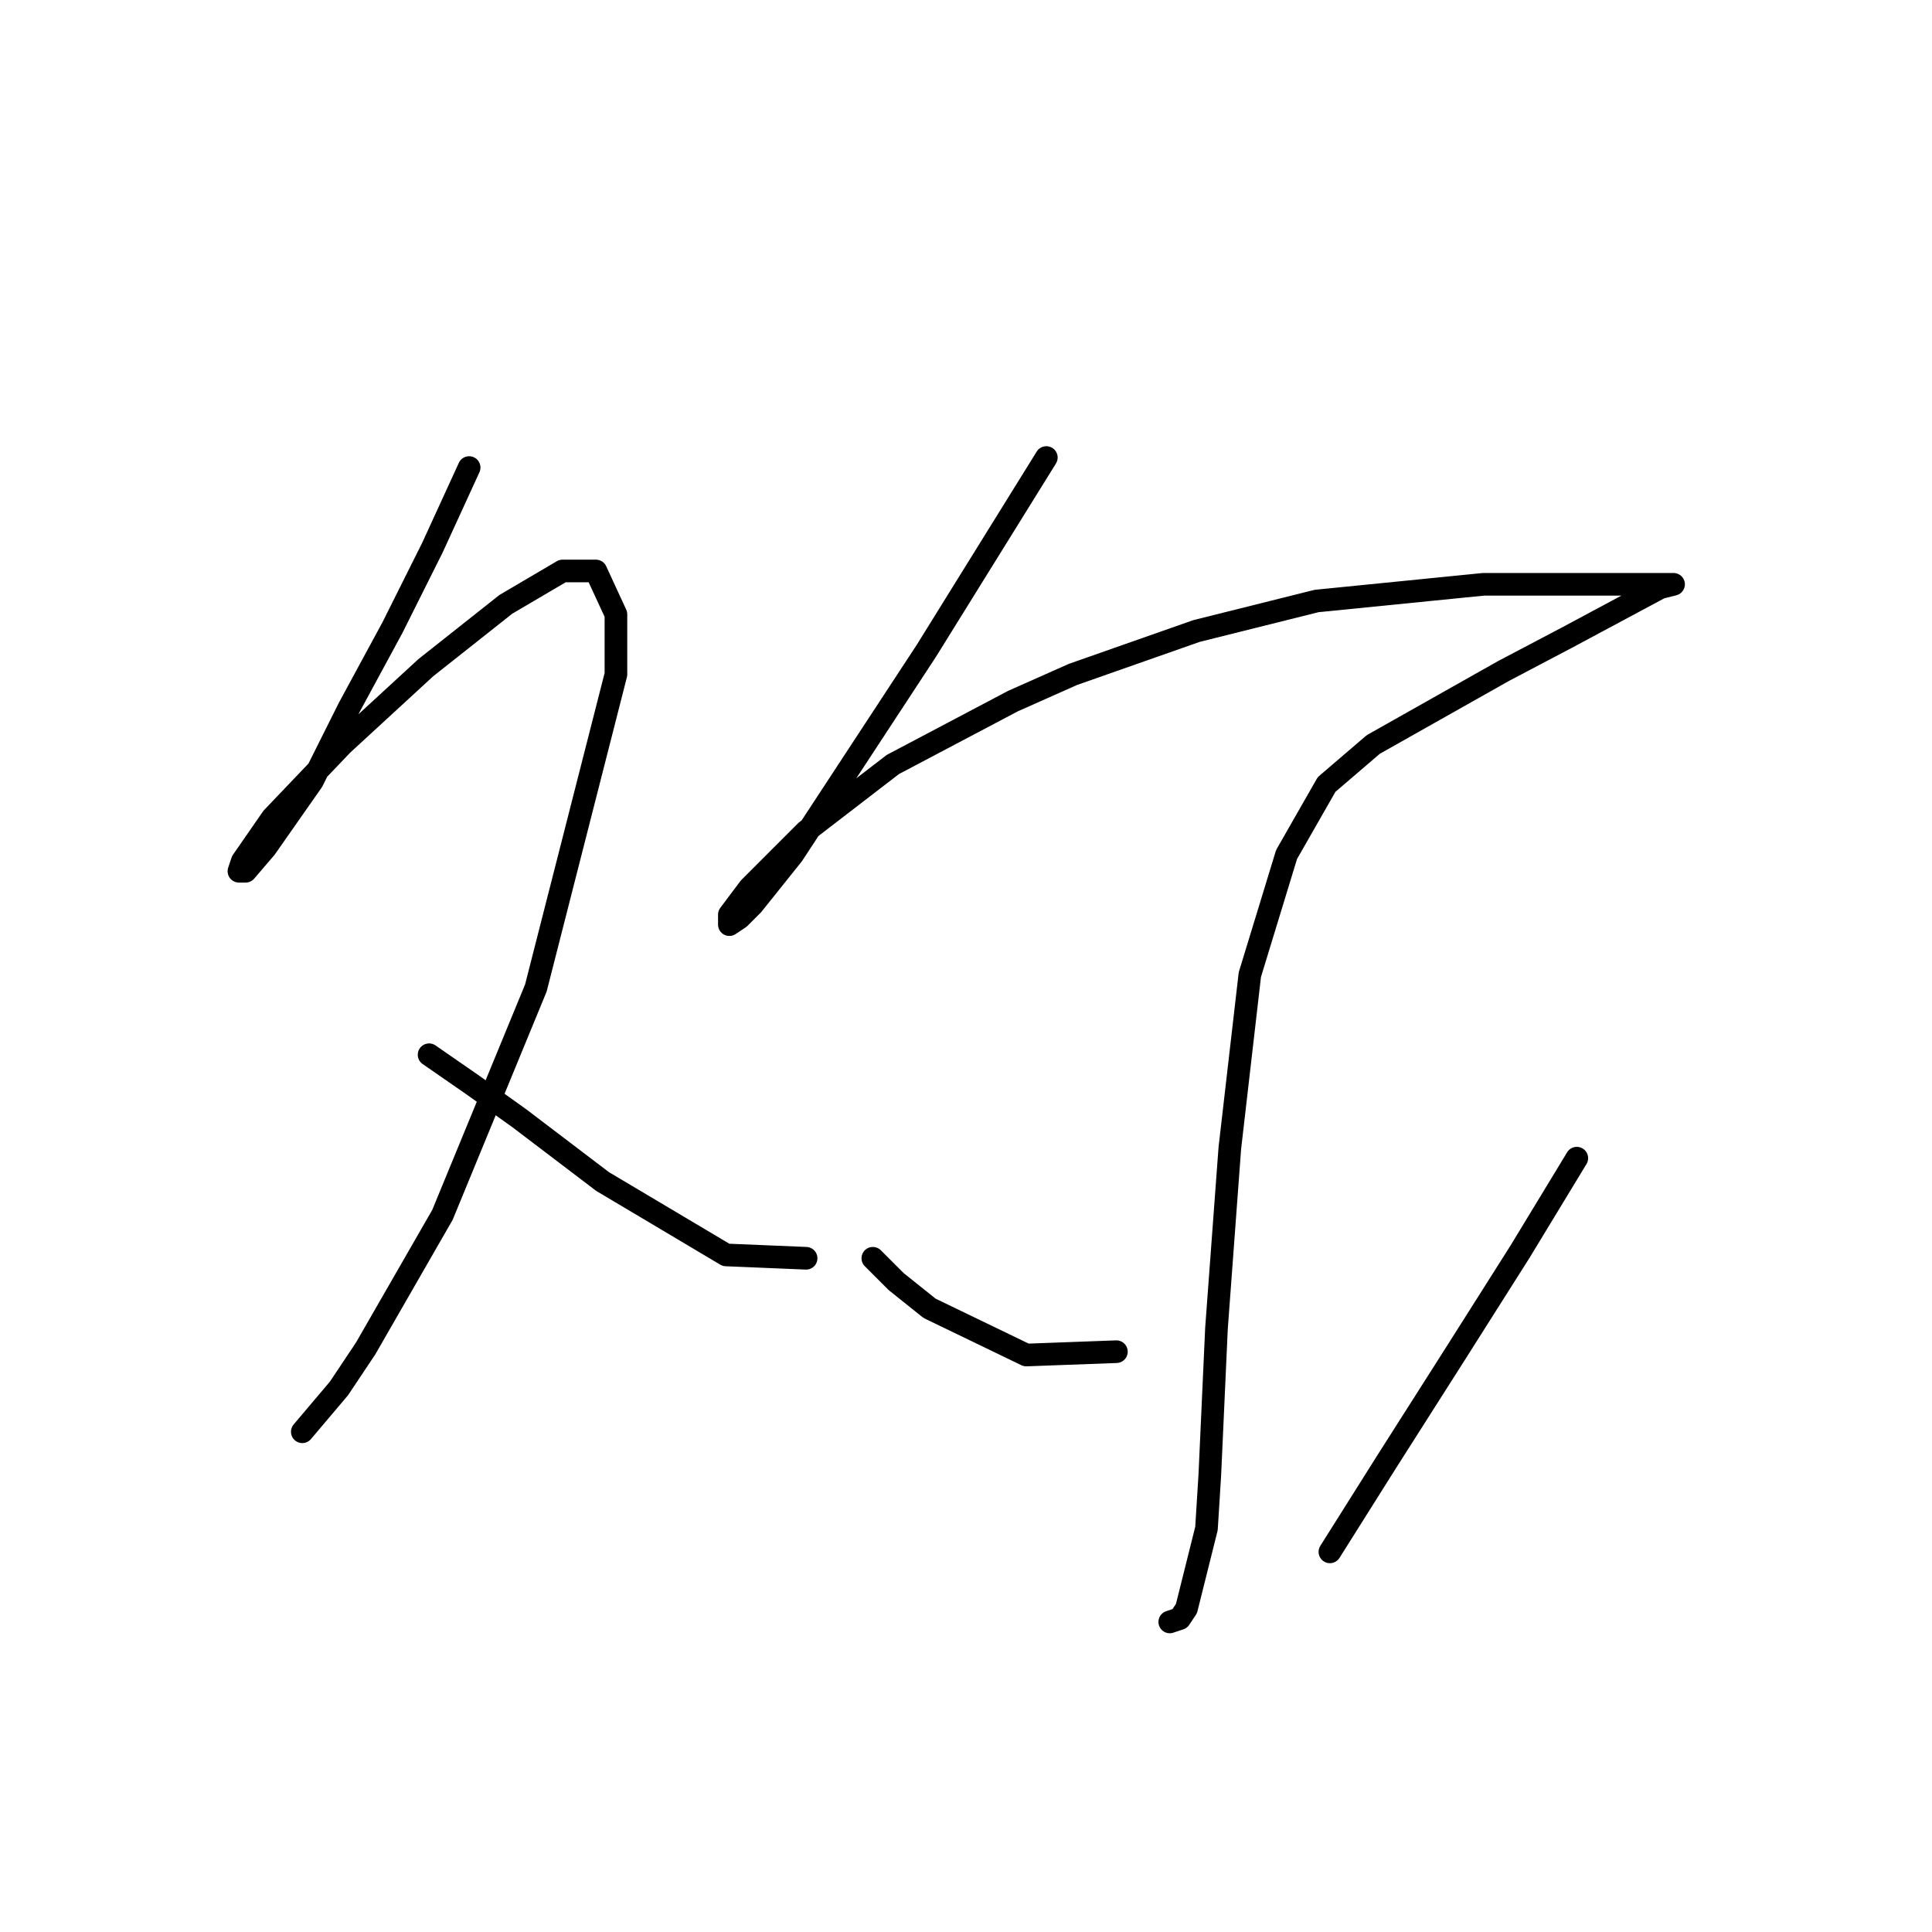 <?xml version="1.0" standalone="no"?>
    <svg width="256" height="256" xmlns="http://www.w3.org/2000/svg" version="1.1">
    <polyline stroke="black" stroke-width="3" stroke-linecap="round" fill="transparent" stroke-linejoin="round" points="62.163 61.952 57.3 72.562 51.995 83.172 46.247 93.782 41.385 103.508 35.195 112.35 32.543 115.445 31.659 115.445 32.101 114.118 36.079 108.371 45.363 98.645 56.415 88.477 67.026 80.078 74.541 75.657 78.962 75.657 81.614 81.404 81.614 89.361 71.004 130.918 58.626 160.979 48.458 178.663 44.921 183.968 40.058 189.715 40.058 189.715 " />
        <polyline stroke="black" stroke-width="3" stroke-linecap="round" fill="transparent" stroke-linejoin="round" points="56.858 139.759 62.605 143.738 68.794 148.159 79.846 156.559 96.203 166.284 106.813 166.727 106.813 166.727 " />
        <polyline stroke="black" stroke-width="3" stroke-linecap="round" fill="transparent" stroke-linejoin="round" points="138.644 60.626 130.686 73.446 122.728 86.267 105.045 113.234 99.74 119.865 97.972 121.634 96.645 122.518 96.645 121.192 99.298 117.655 106.813 110.14 118.308 101.298 134.223 92.898 142.18 89.361 158.537 83.614 174.453 79.636 196.557 77.425 208.493 77.425 216.451 77.425 220.872 77.425 221.756 77.425 219.987 77.867 207.609 84.499 199.209 88.919 181.968 98.645 175.779 103.95 170.474 113.234 165.611 129.149 162.958 152.138 161.19 176.01 160.306 195.462 159.864 202.536 157.211 213.146 156.327 214.472 155.001 214.914 155.001 214.914 " />
        <polyline stroke="black" stroke-width="3" stroke-linecap="round" fill="transparent" stroke-linejoin="round" points="115.655 166.727 118.75 169.821 123.171 173.358 135.991 179.547 147.927 179.105 147.927 179.105 " />
        <polyline stroke="black" stroke-width="3" stroke-linecap="round" fill="transparent" stroke-linejoin="round" points="208.935 153.464 201.42 165.842 193.02 179.105 183.736 193.694 176.221 205.63 176.221 205.63 " />
        </svg>